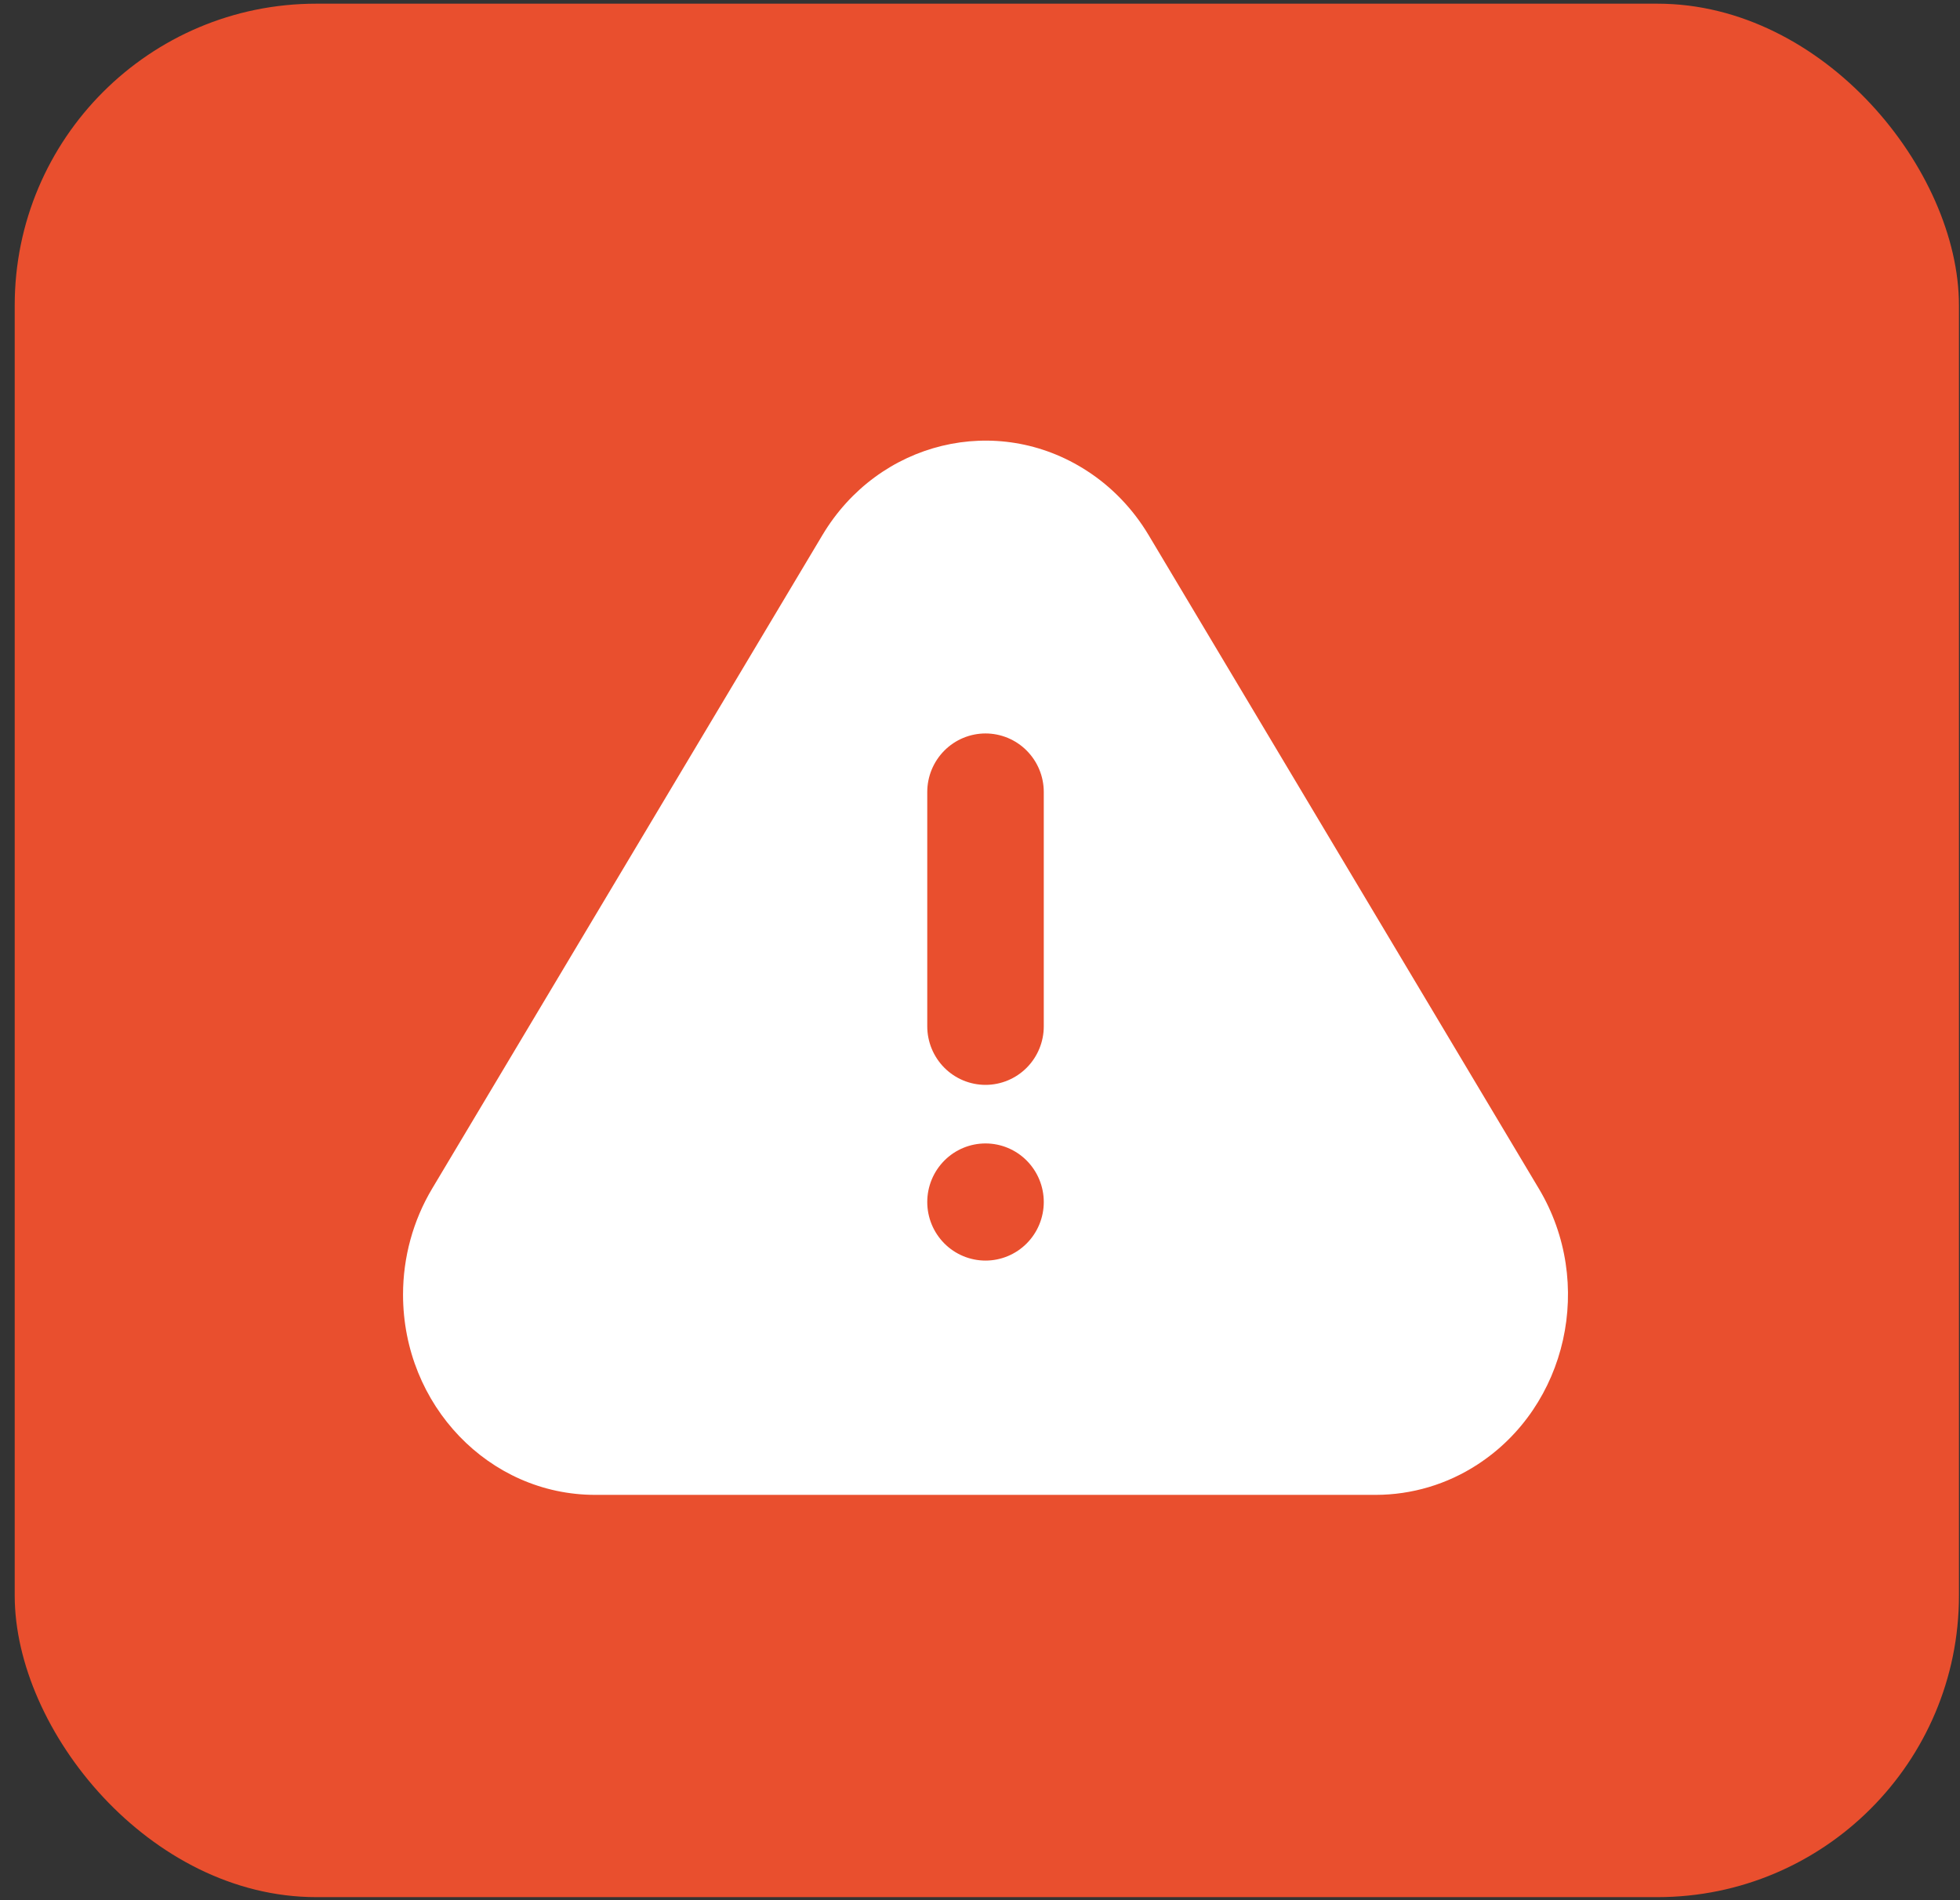 <svg width="65" height="63" viewBox="0 0 65 63" fill="none" xmlns="http://www.w3.org/2000/svg">
<rect x="0" y="0" width="65" height="63" fill="#333333" stroke="none"/>
<rect x="0.488" y="0.122" width="64.477" height="62.781" rx="10" fill="#E94F2E"/>
<path d="M38.092 17.742L51.036 39.416C52.896 42.529 51.983 46.624 48.994 48.562C47.991 49.215 46.822 49.563 45.627 49.565H19.737C16.219 49.565 13.366 46.593 13.366 42.925C13.366 41.684 13.7 40.47 14.328 39.416L27.274 17.742C29.133 14.629 33.062 13.675 36.05 15.614C36.877 16.149 37.576 16.878 38.092 17.742V17.742ZM32.683 41.797C33.195 41.797 33.687 41.592 34.049 41.228C34.411 40.864 34.615 40.37 34.615 39.855C34.615 39.34 34.411 38.846 34.049 38.482C33.687 38.117 33.195 37.913 32.683 37.913C32.171 37.913 31.679 38.117 31.317 38.482C30.955 38.846 30.751 39.34 30.751 39.855C30.751 40.37 30.955 40.864 31.317 41.228C31.679 41.592 32.171 41.797 32.683 41.797V41.797ZM32.683 24.319C32.171 24.319 31.679 24.524 31.317 24.888C30.955 25.252 30.751 25.746 30.751 26.261V34.029C30.751 34.544 30.955 35.038 31.317 35.402C31.679 35.766 32.171 35.971 32.683 35.971C33.195 35.971 33.687 35.766 34.049 35.402C34.411 35.038 34.615 34.544 34.615 34.029V26.261C34.615 25.746 34.411 25.252 34.049 24.888C33.687 24.524 33.195 24.319 32.683 24.319Z" fill="white"/>
</svg>
